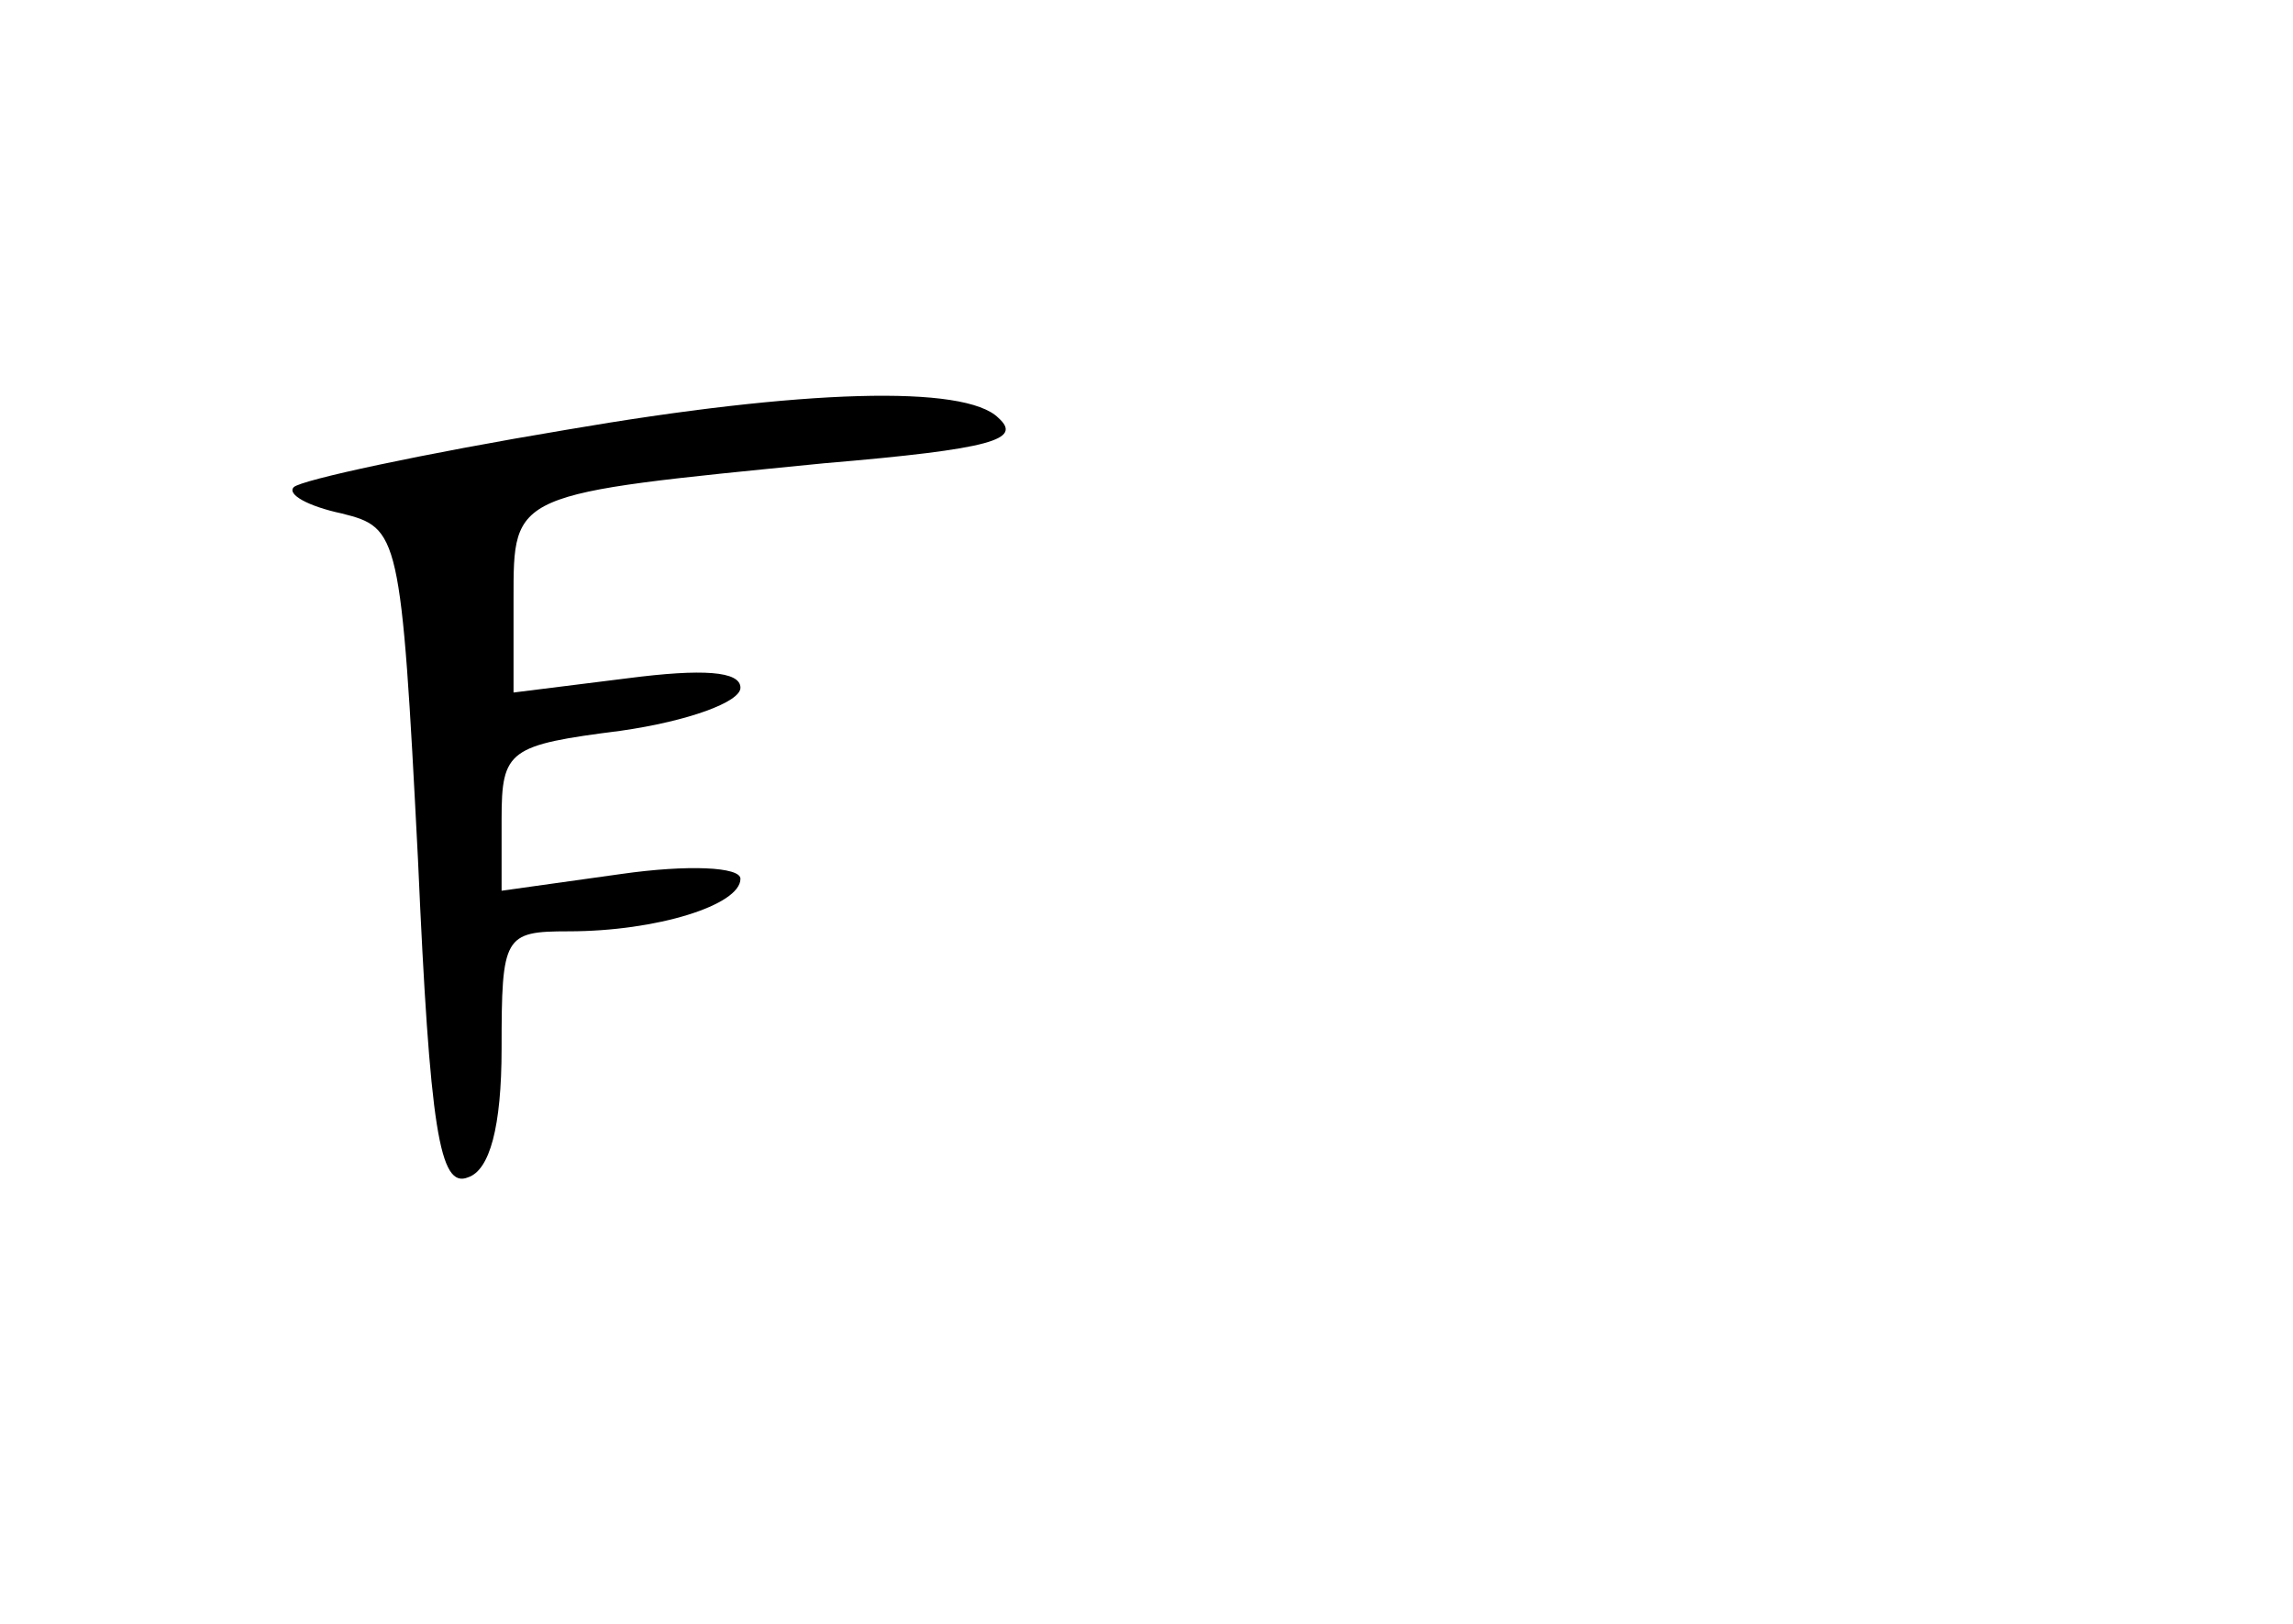 <?xml version="1.0" standalone="no"?>
<!DOCTYPE svg PUBLIC "-//W3C//DTD SVG 20010904//EN"
 "http://www.w3.org/TR/2001/REC-SVG-20010904/DTD/svg10.dtd">
<svg version="1.0" xmlns="http://www.w3.org/2000/svg"
 width="96pt" height="68pt" viewBox="0 0 96 68"
 preserveAspectRatio="xMidYMid meet">
<g transform="translate(0,68) scale(0.1,-0.1)"
fill="#000000" stroke="none">
<path d="M237 500 c-60 -10 -111 -21 -114 -24 -3 -3 6 -8 20 -11 24 -6 25 -8
32 -145 5 -113 9 -138 21 -133 9 3 14 21 14 54 0 47 1 49 28 49 37 0 72 11 72
22 0 5 -22 6 -50 2 l-50 -7 0 30 c0 29 3 31 50 37 28 4 50 12 50 18 0 7 -16 8
-47 4 l-48 -6 0 39 c0 45 -1 44 130 57 71 6 83 10 73 19 -14 14 -82 12 -181
-5z"/>
</g>
</svg>
